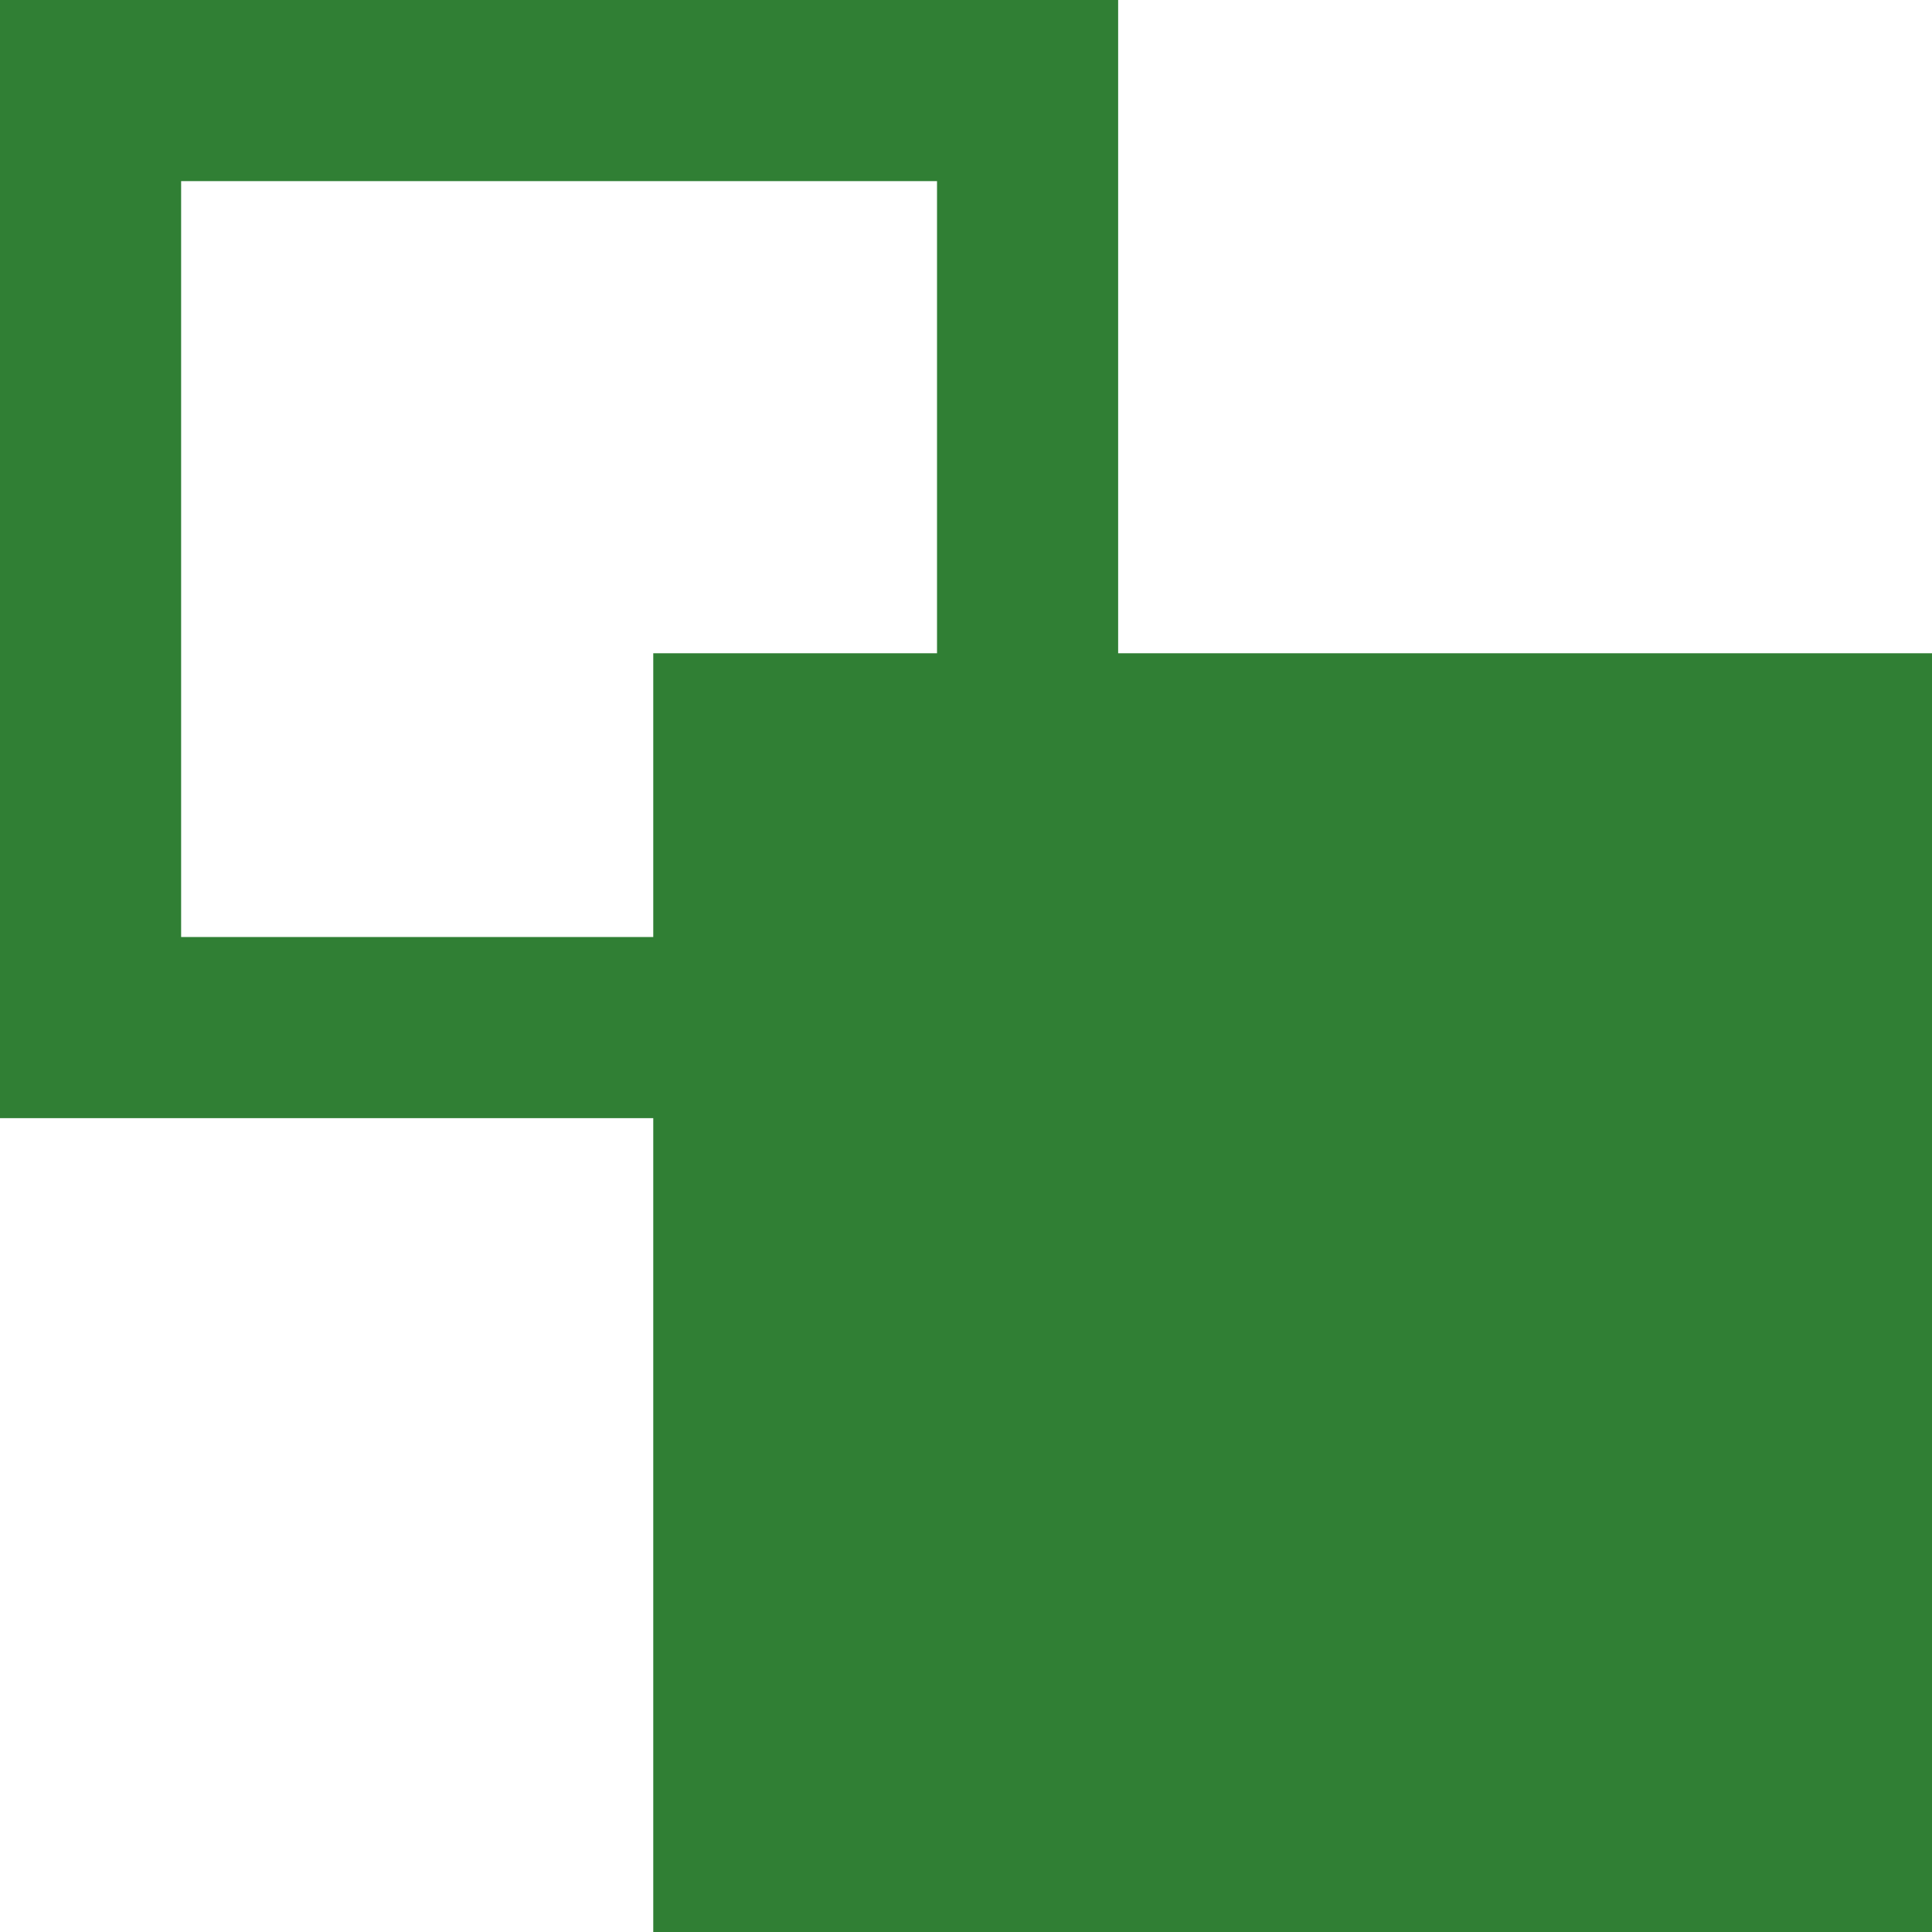 <?xml version="1.0" encoding="utf-8"?>
<svg viewBox="22.407 14.519 32 32" xmlns="http://www.w3.org/2000/svg">
  <path class="cls-1" d="M 37.927 17.519 L 37.927 30.039 L 25.407 30.039 L 25.407 17.519 L 37.927 17.519 M 40.927 14.519 L 22.407 14.519 L 22.407 33.039 L 40.927 33.039 L 40.927 14.519 Z" style="fill: rgb(48, 127, 52);"/>
  <rect class="cls-1" x="10.82" y="10.82" width="21.18" height="21.18" transform="matrix(0, -1, 1, 0, 22.407, 57.339)" style="fill: rgb(48, 127, 52);"/>
</svg>